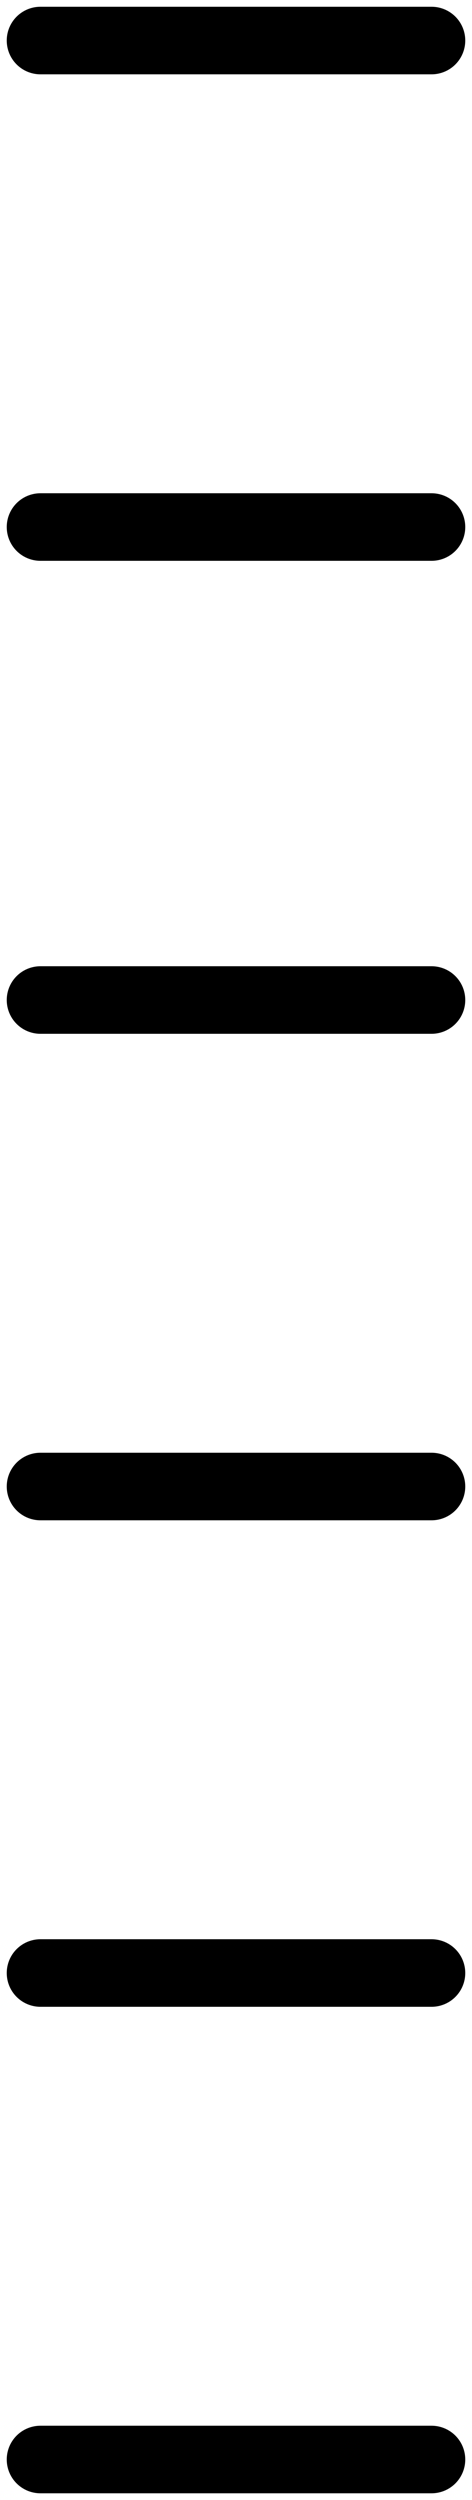 <svg width="35" height="185" viewBox="0 0 35 185" fill="none" xmlns="http://www.w3.org/2000/svg">
<path d="M32 3H3" stroke="black" stroke-width="5" stroke-miterlimit="10" stroke-linecap="round" stroke-linejoin="round"/>
<path d="M32 39H3" stroke="black" stroke-width="5" stroke-miterlimit="10" stroke-linecap="round" stroke-linejoin="round"/>
<path d="M32 74H3" stroke="black" stroke-width="5" stroke-miterlimit="10" stroke-linecap="round" stroke-linejoin="round"/>
<path d="M32 110H3" stroke="black" stroke-width="5" stroke-miterlimit="10" stroke-linecap="round" stroke-linejoin="round"/>
<path d="M32 146H3" stroke="black" stroke-width="5" stroke-miterlimit="10" stroke-linecap="round" stroke-linejoin="round"/>
<path d="M32 182H3" stroke="black" stroke-width="5" stroke-miterlimit="10" stroke-linecap="round" stroke-linejoin="round"/>
</svg>
